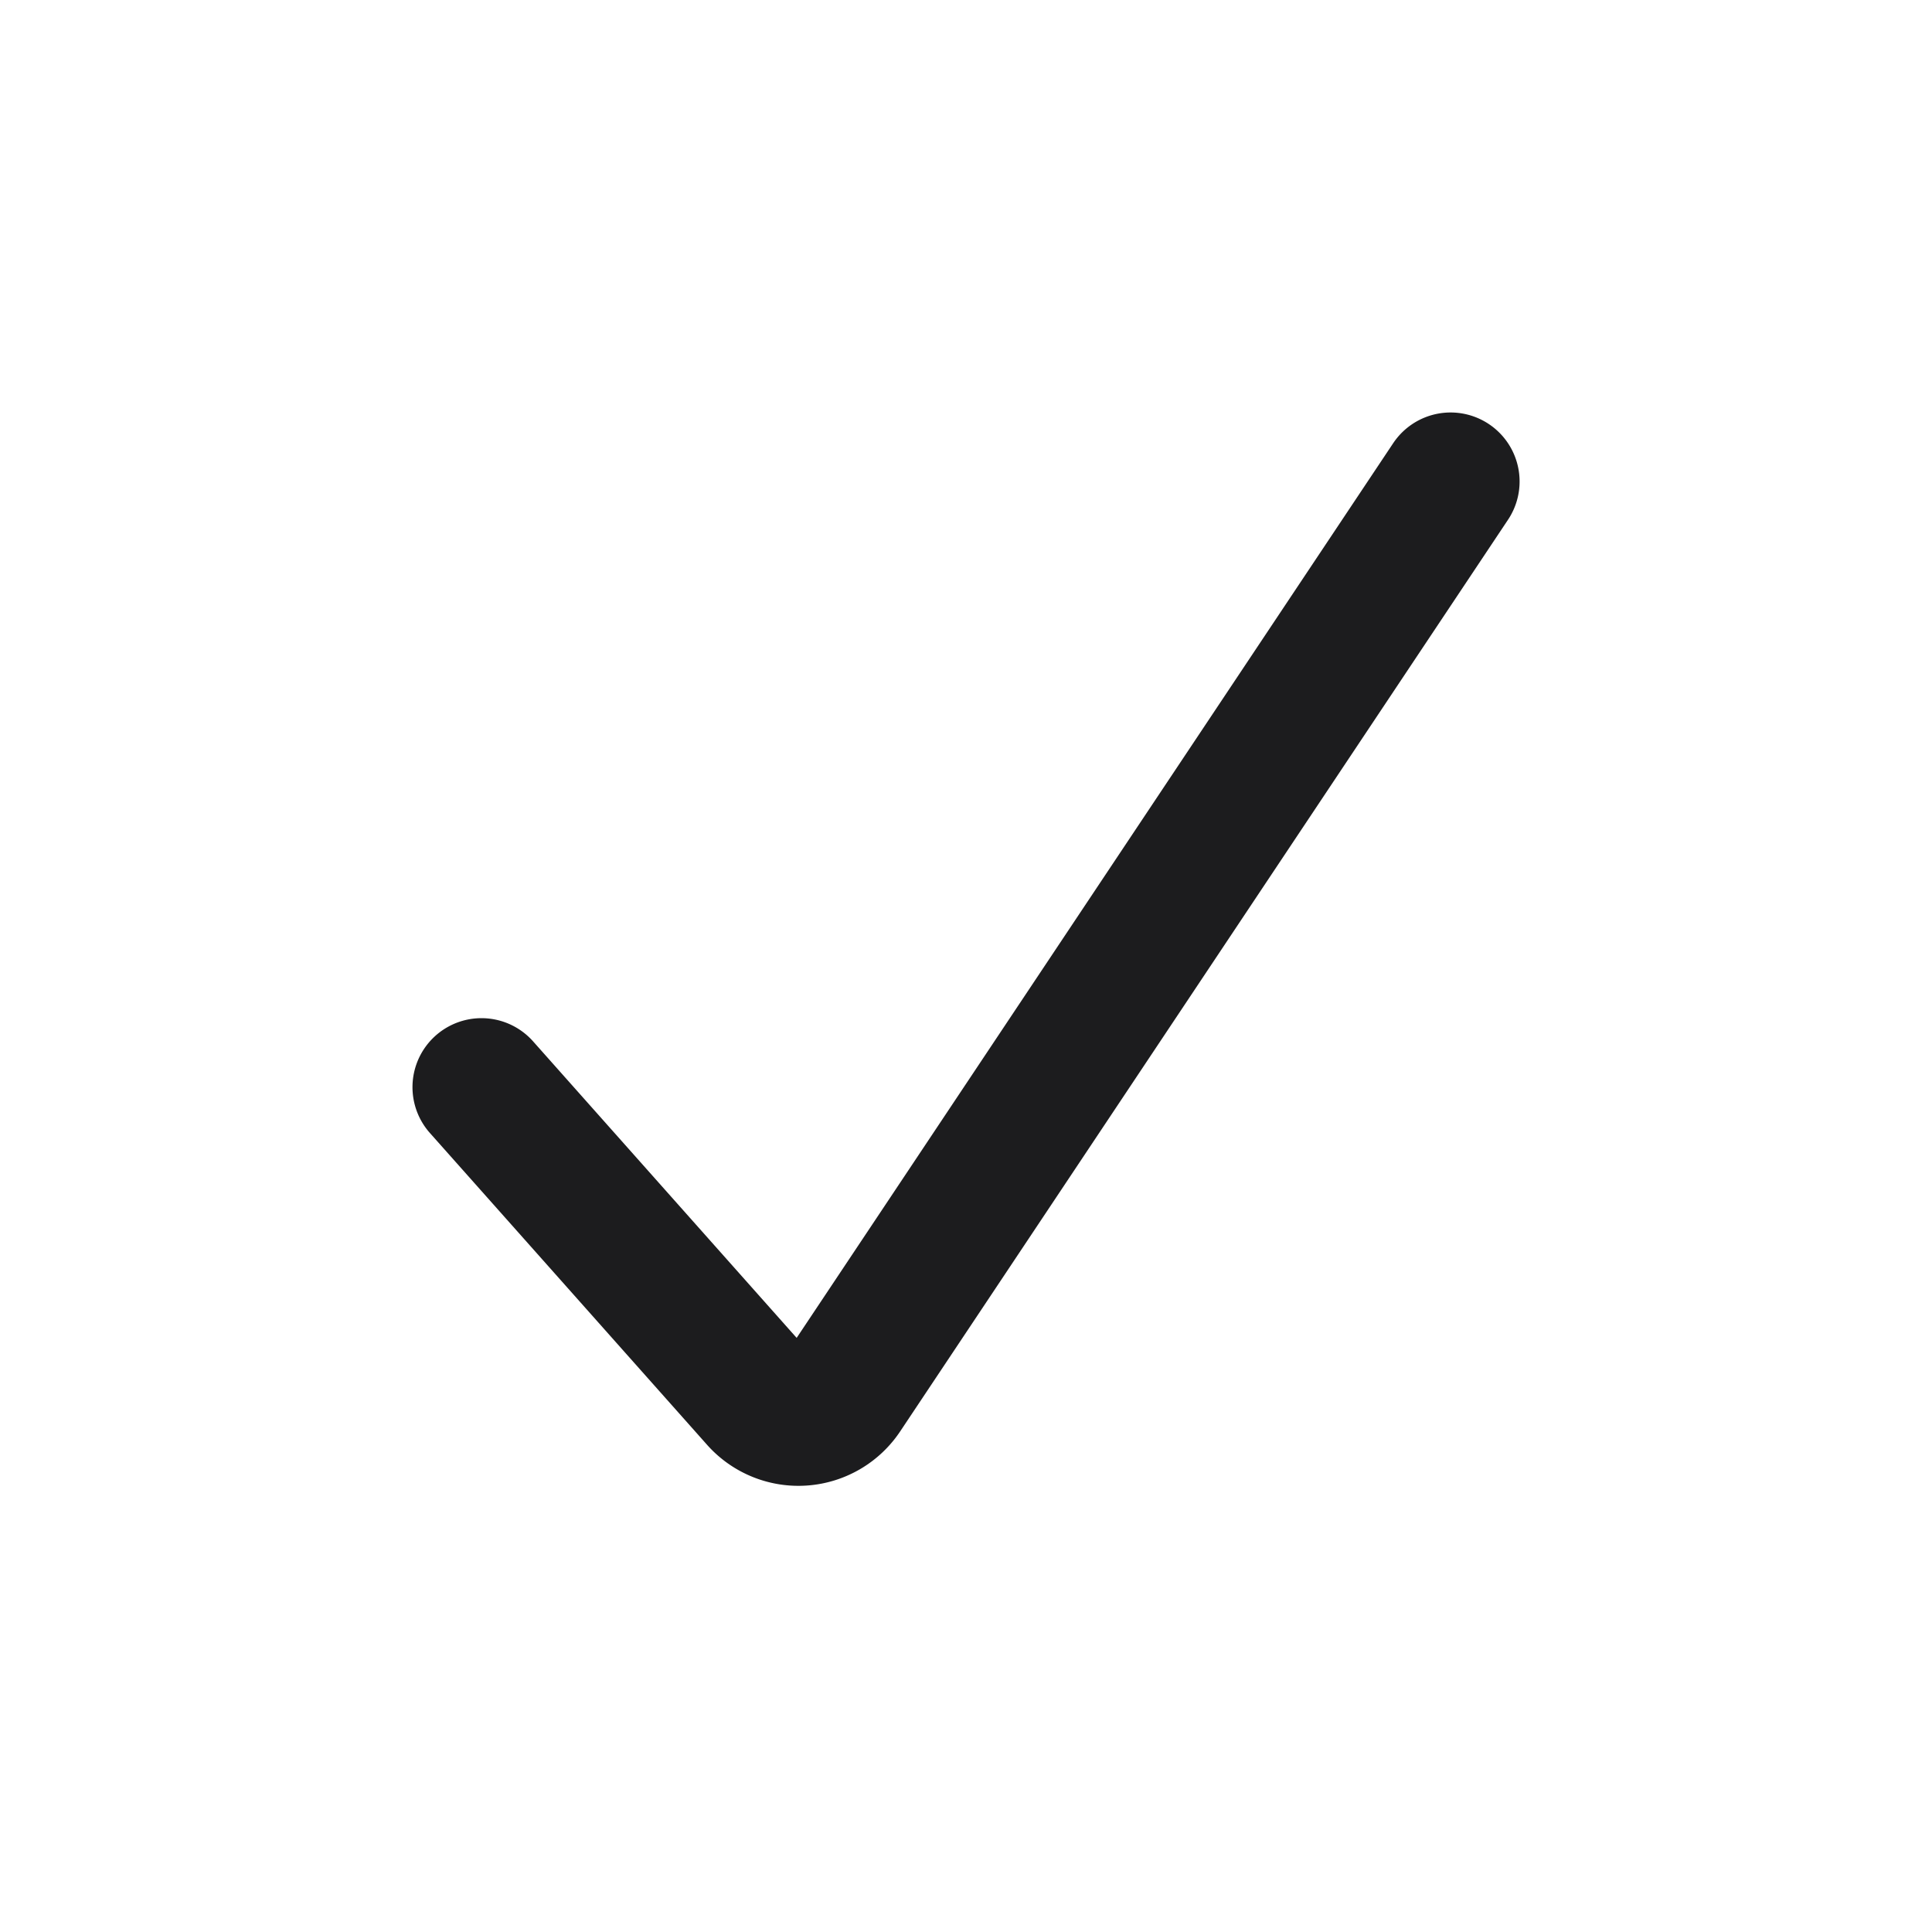 <svg xmlns="http://www.w3.org/2000/svg" width="28" height="28" fill="none"><path stroke="#1C1C1E" stroke-linecap="round" stroke-width="2" d="m6.978 15.756 4.016 4.518a.772.772 0 0 0 1.22-.084l8.809-13.212"/></svg>